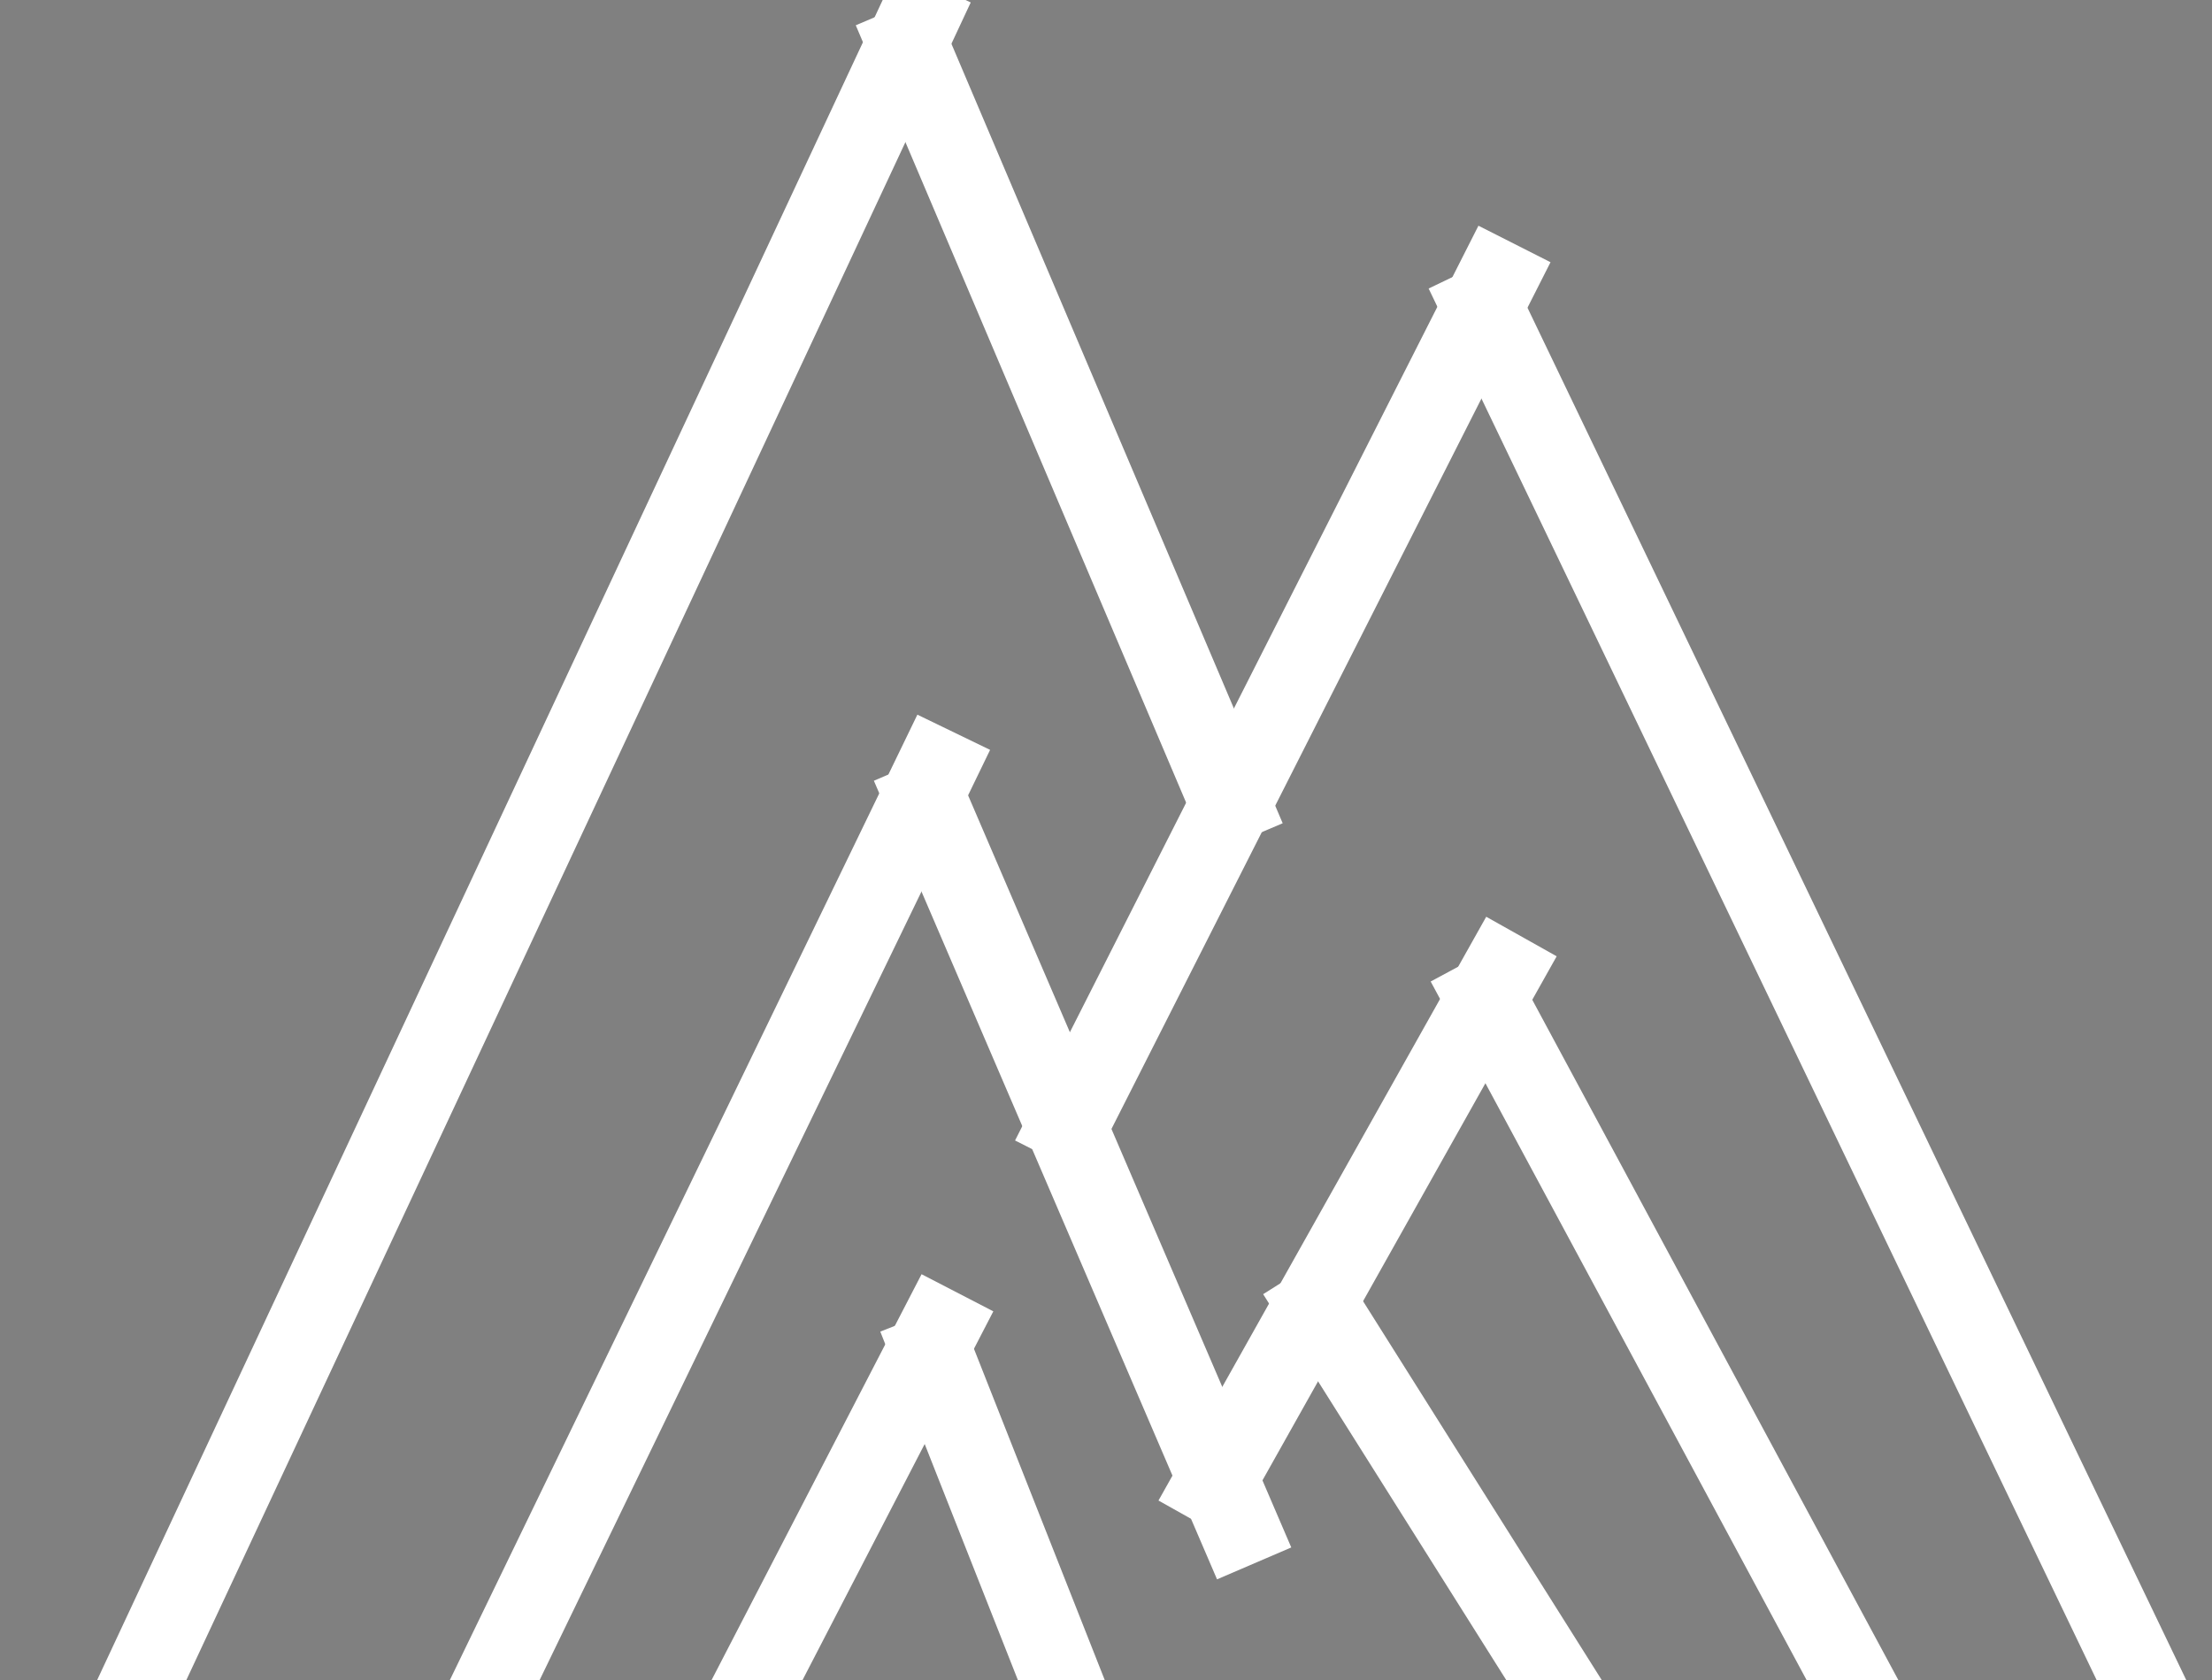 <svg version="1.1" viewBox="0.0 0.0 438.039 332.73" fill="none" stroke="none" stroke-linecap="square" stroke-miterlimit="10" xmlns:xlink="http://www.w3.org/1999/xlink" xmlns="http://www.w3.org/2000/svg"><rect x="0.0" y="0.0" width="438.039" height="332.73" fill="#808080" stroke="none"/><clipPath id="p.0"><path d="m0 0l438.039 0l0 332.73l-438.039 0l0 -332.73z" clip-rule="nonzero"/></clipPath><g clip-path="url(#p.0)"><path fill="#000000" fill-opacity="0.0" d="m0 0l438.039 0l0 332.73l-438.039 0z" fill-rule="evenodd"/><path fill="#000000" fill-opacity="0.0" d="m15.328 360.0l166.268 -355.654" fill-rule="evenodd"/><path stroke="#ffffff" stroke-width="16.0" stroke-linejoin="round" stroke-linecap="butt" d="m15.328 360.0l166.268 -355.654" fill-rule="evenodd"/><path fill="#000000" fill-opacity="0.0" d="m179.958 9.241l63.559 149.575" fill-rule="evenodd"/><path stroke="#ffffff" stroke-width="16.0" stroke-linejoin="round" stroke-linecap="butt" d="m179.958 9.241l63.559 149.575" fill-rule="evenodd"/><path fill="#000000" fill-opacity="0.0" d="m211.761 222.354l84.535 -166.898" fill-rule="evenodd"/><path stroke="#ffffff" stroke-width="16.0" stroke-linejoin="round" stroke-linecap="butt" d="m211.761 222.354l84.535 -166.898" fill-rule="evenodd"/><path fill="#000000" fill-opacity="0.0" d="m293.585 60.892l145.26 302.646" fill-rule="evenodd"/><path stroke="#ffffff" stroke-width="16.0" stroke-linejoin="round" stroke-linecap="butt" d="m293.585 60.892l145.26 302.646" fill-rule="evenodd"/><path fill="#000000" fill-opacity="0.0" d="m183.562 158.824l61.638 143.465" fill-rule="evenodd"/><path stroke="#ffffff" stroke-width="16.0" stroke-linejoin="round" stroke-linecap="butt" d="m183.562 158.824l61.638 143.465" fill-rule="evenodd"/><path fill="#000000" fill-opacity="0.0" d="m240.304 294.129l57.071 -101.669" fill-rule="evenodd"/><path stroke="#ffffff" stroke-width="16.0" stroke-linejoin="round" stroke-linecap="butt" d="m240.304 294.129l57.071 -101.669" fill-rule="evenodd"/><path fill="#000000" fill-opacity="0.0" d="m294.15 197.648l81.669 151.78" fill-rule="evenodd"/><path stroke="#ffffff" stroke-width="16.0" stroke-linejoin="round" stroke-linecap="butt" d="m294.15 197.648l81.669 151.78" fill-rule="evenodd"/><path fill="#000000" fill-opacity="0.0" d="m261.173 258.824l60.031 95.307" fill-rule="evenodd"/><path stroke="#ffffff" stroke-width="16.0" stroke-linejoin="round" stroke-linecap="butt" d="m261.173 258.824l60.031 95.307" fill-rule="evenodd"/><path fill="#000000" fill-opacity="0.0" d="m184.703 268.236l32.976 83.528" fill-rule="evenodd"/><path stroke="#ffffff" stroke-width="16.0" stroke-linejoin="round" stroke-linecap="butt" d="m184.703 268.236l32.976 83.528" fill-rule="evenodd"/><path fill="#000000" fill-opacity="0.0" d="m137.643 356.47l48.283 -93.323" fill-rule="evenodd"/><path stroke="#ffffff" stroke-width="16.0" stroke-linejoin="round" stroke-linecap="butt" d="m137.643 356.47l48.283 -93.323" fill-rule="evenodd"/><path fill="#000000" fill-opacity="0.0" d="m85.916 357.648l99.465 -205.417" fill-rule="evenodd"/><path stroke="#ffffff" stroke-width="16.0" stroke-linejoin="round" stroke-linecap="butt" d="m85.916 357.648l99.465 -205.417" fill-rule="evenodd"/><path fill="#000000" fill-opacity="0.0" d="m-18.832 496.331l563.528 -1.165" fill-rule="evenodd"/><path stroke="#000000" stroke-width="1.0" stroke-linejoin="round" stroke-linecap="butt" d="m-18.832 496.331l563.528 -1.165" fill-rule="evenodd"/></g></svg>